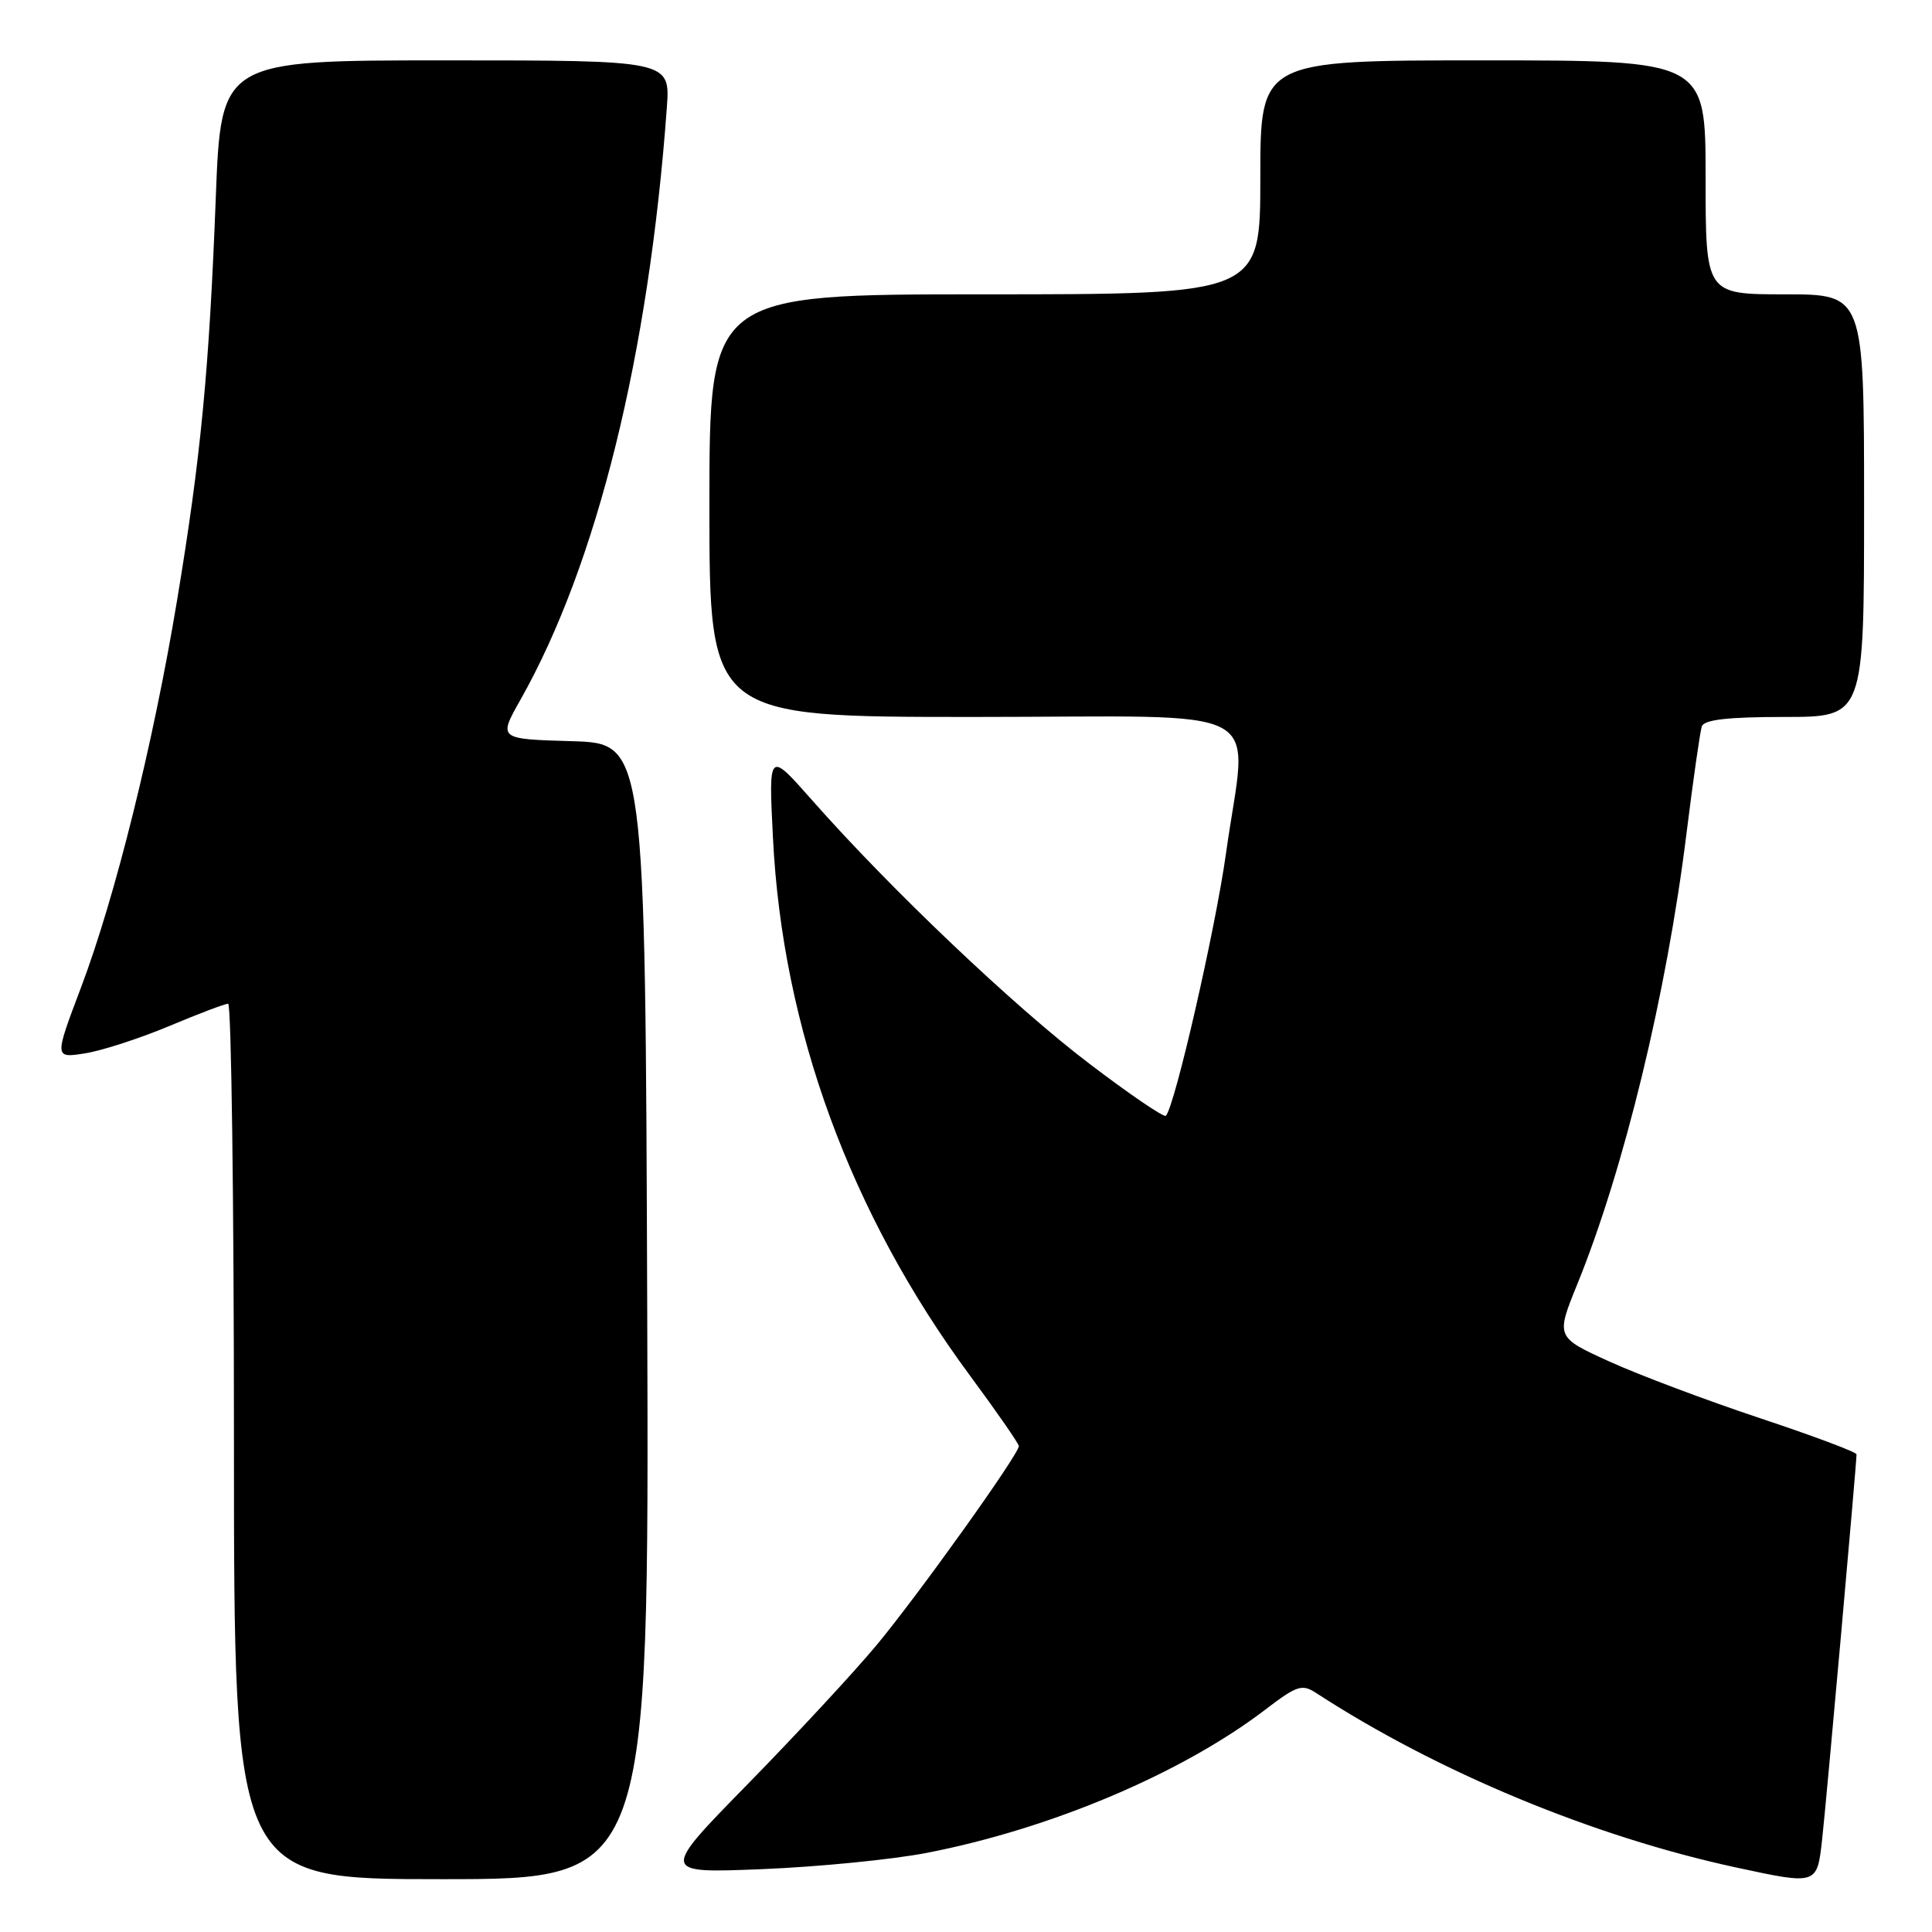 <?xml version="1.0" encoding="UTF-8" standalone="no"?>
<!DOCTYPE svg PUBLIC "-//W3C//DTD SVG 1.1//EN" "http://www.w3.org/Graphics/SVG/1.1/DTD/svg11.dtd" >
<svg xmlns="http://www.w3.org/2000/svg" xmlns:xlink="http://www.w3.org/1999/xlink" version="1.1" viewBox="0 0 256 256">
 <g >
 <path fill="currentColor"
d=" M 85.76 173.75 C 85.50 98.50 85.50 98.50 75.76 98.21 C 66.02 97.93 66.02 97.93 68.97 92.71 C 79.12 74.73 85.98 46.95 88.36 14.25 C 88.81 8.00 88.81 8.00 59.05 8.00 C 29.29 8.00 29.29 8.00 28.59 26.25 C 27.71 49.11 26.62 60.52 23.47 79.50 C 20.33 98.45 15.29 118.80 10.73 130.86 C 7.19 140.22 7.19 140.22 11.29 139.57 C 13.54 139.21 18.55 137.58 22.42 135.96 C 26.29 134.33 29.81 133.00 30.23 133.00 C 30.65 133.00 31.00 159.10 31.00 191.00 C 31.00 249.00 31.00 249.00 58.51 249.00 C 86.01 249.00 86.01 249.00 85.76 173.75 Z  M 241.44 243.75 C 241.99 238.88 246.00 193.92 246.00 192.71 C 246.00 192.41 240.26 190.26 233.25 187.93 C 226.24 185.60 217.27 182.23 213.32 180.44 C 206.15 177.18 206.15 177.18 209.00 170.16 C 215.18 154.97 220.85 131.61 223.46 110.50 C 224.35 103.35 225.27 96.94 225.50 96.25 C 225.81 95.36 228.94 95.00 236.47 95.00 C 247.00 95.00 247.00 95.00 247.00 67.00 C 247.00 39.00 247.00 39.00 236.50 39.00 C 226.00 39.00 226.00 39.00 226.00 23.50 C 226.00 8.00 226.00 8.00 196.50 8.00 C 167.00 8.00 167.00 8.00 167.00 23.50 C 167.00 39.00 167.00 39.00 130.50 39.00 C 94.00 39.00 94.00 39.00 94.00 67.00 C 94.00 95.00 94.00 95.00 129.00 95.00 C 169.28 95.00 165.27 92.83 162.44 113.15 C 161.04 123.16 155.65 146.69 154.48 147.85 C 154.23 148.10 149.64 144.98 144.29 140.90 C 134.37 133.37 117.93 117.74 107.58 106.00 C 101.84 99.50 101.84 99.50 102.42 111.00 C 103.68 136.31 112.67 160.83 128.56 182.32 C 132.10 187.11 135.00 191.29 135.00 191.62 C 135.00 192.71 121.64 211.39 116.14 218.00 C 113.17 221.57 105.50 229.84 99.12 236.36 C 87.50 248.22 87.50 248.22 101.00 247.67 C 108.42 247.37 118.25 246.40 122.83 245.51 C 139.25 242.32 156.60 234.98 167.68 226.52 C 171.85 223.33 172.53 223.11 174.41 224.34 C 190.50 234.80 211.08 243.35 230.00 247.44 C 240.80 249.77 240.77 249.78 241.44 243.75 Z "/>
</g>
</svg>